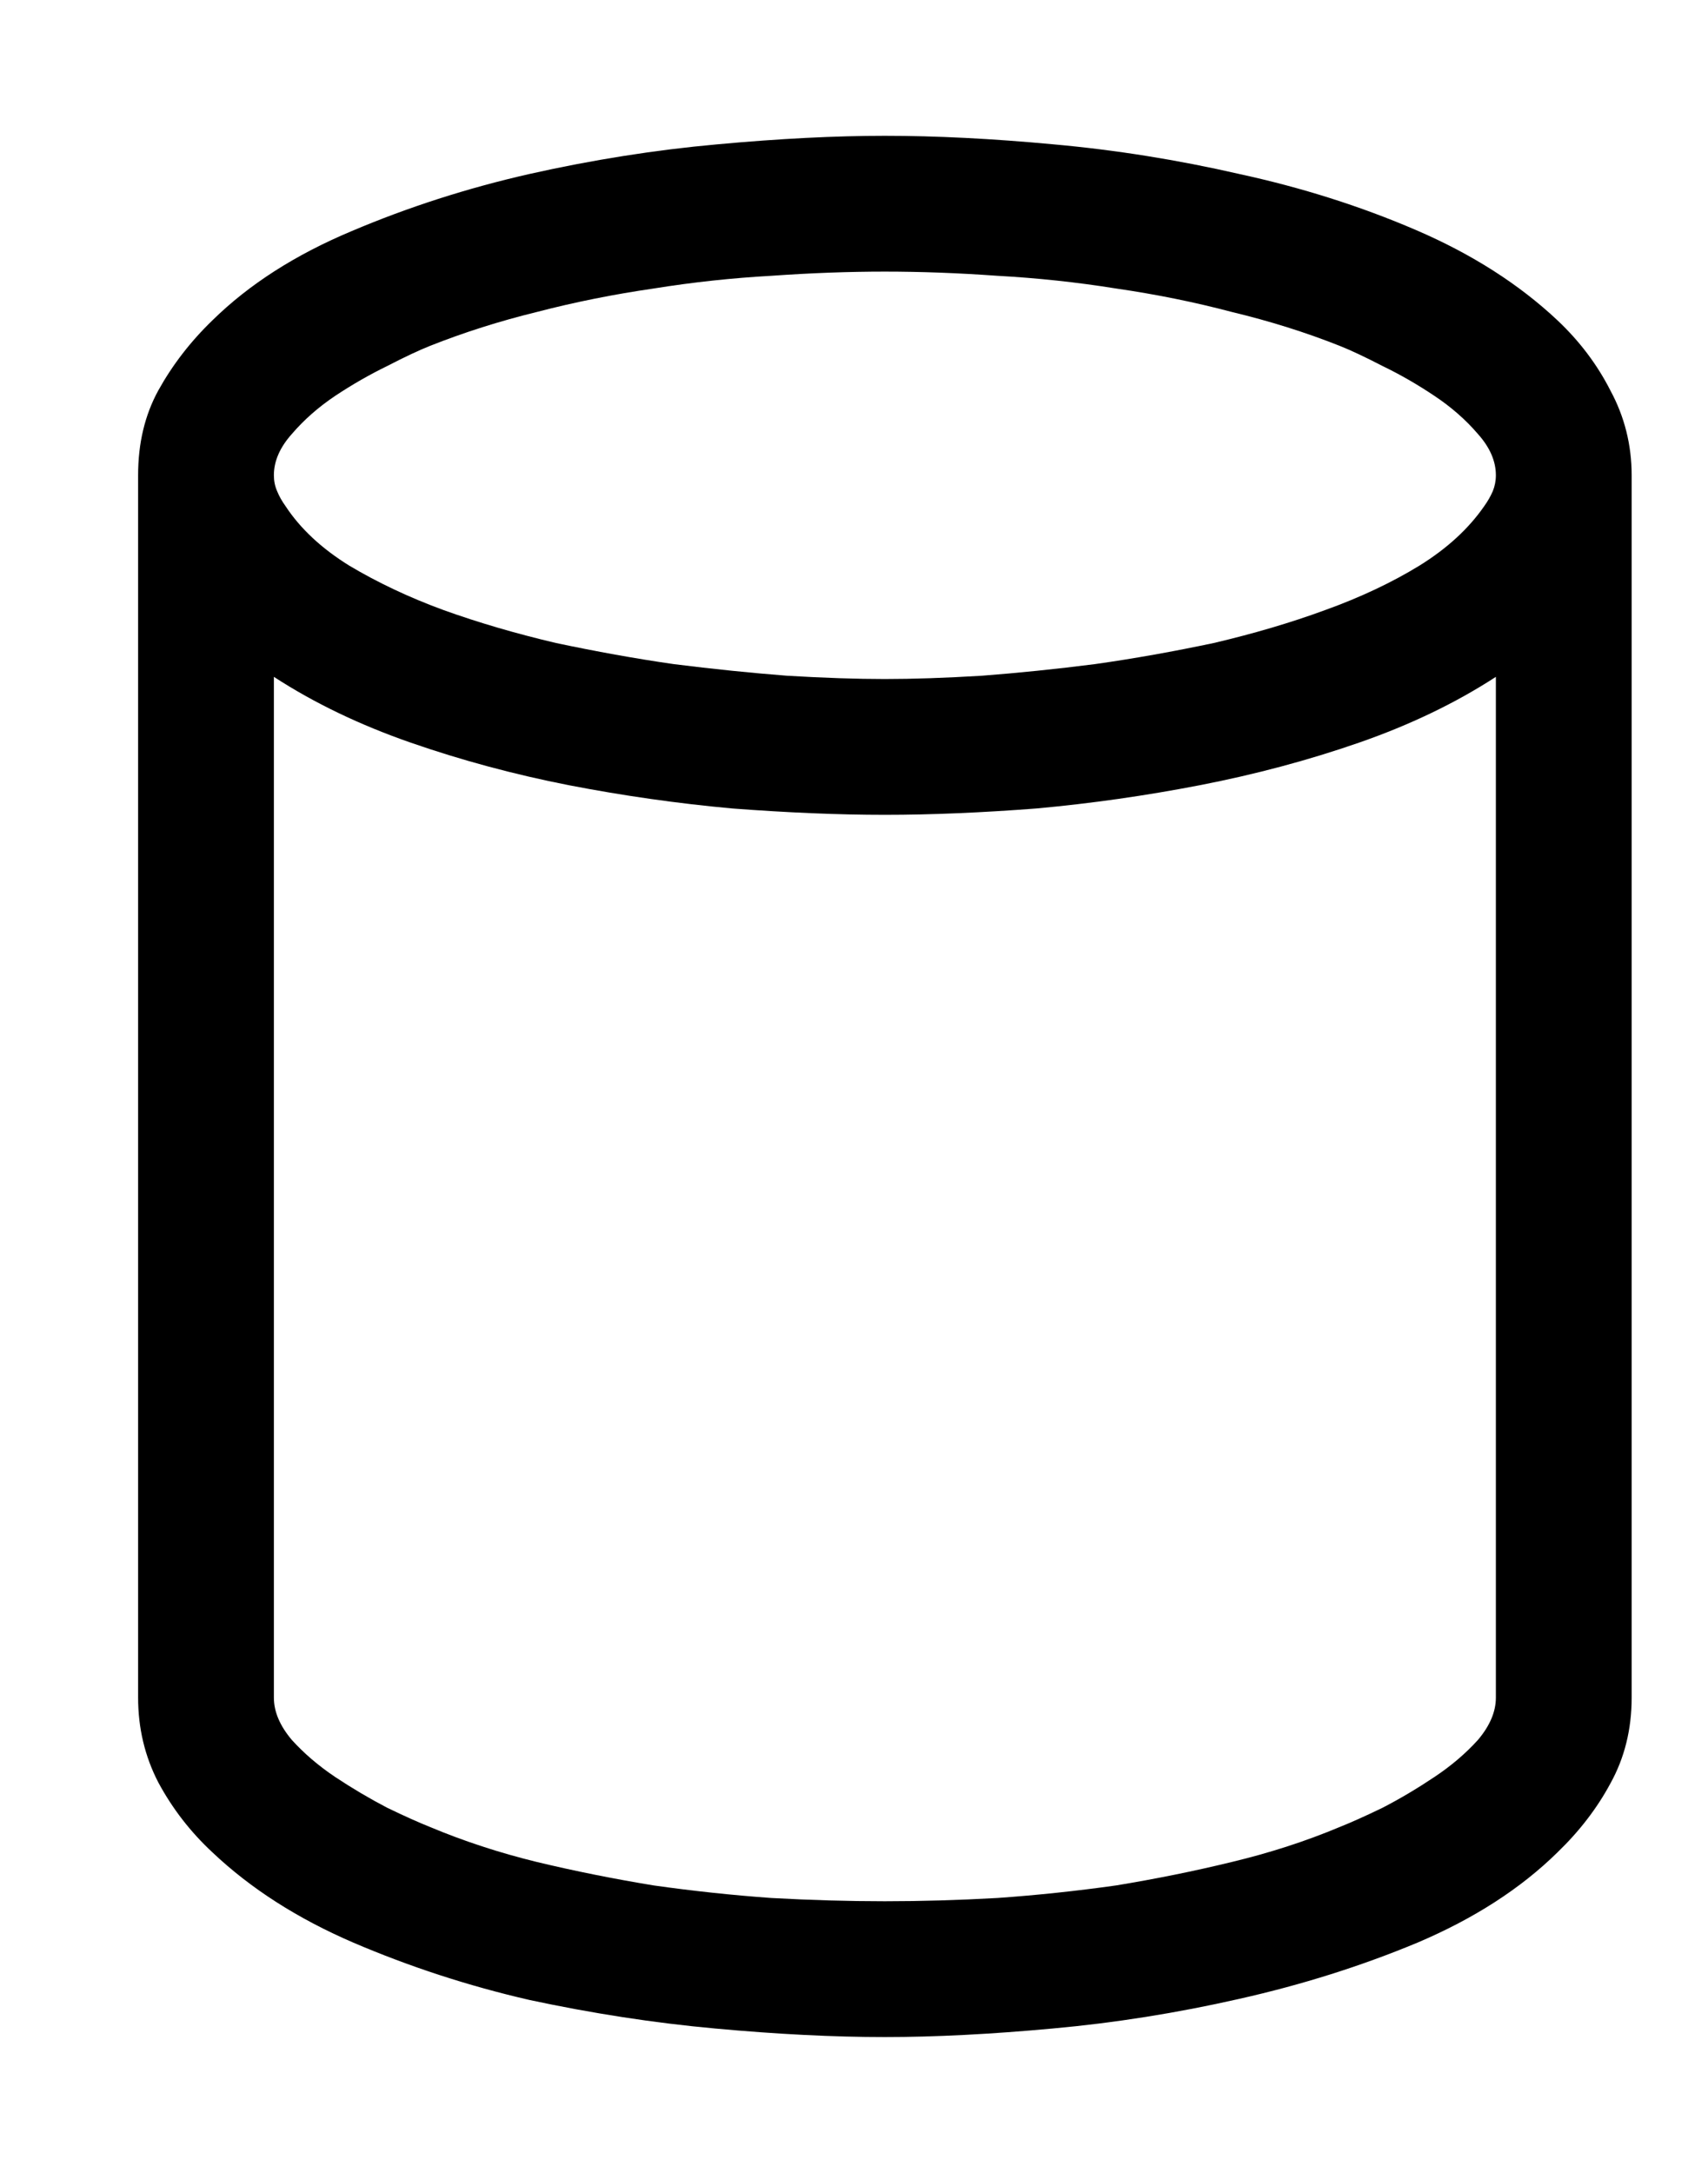 <svg width="787" height="1001" viewBox="0 0 787 1001" version="1.1" xmlns="http://www.w3.org/2000/svg" xmlns:xlink="http://www.w3.org/1999/xlink">
<title>database-alt</title>
<desc>Created using Figma</desc>
<g id="Canvas" transform="matrix(71.5 0 0 71.5 -74860.5 -17875)">
<g id="database-alt">
<use xlink:href="#path0_fill" transform="translate(1046 250)"/>
</g>
</g>
<defs>
<path id="path0_fill" d="M 6.702 0.875C 7.031 0.875 7.393 0.893 7.789 0.93C 8.19 0.966 8.589 1.03 8.986 1.121C 9.387 1.208 9.767 1.328 10.127 1.483C 10.487 1.638 10.79 1.832 11.037 2.064C 11.178 2.197 11.292 2.347 11.378 2.516C 11.469 2.684 11.515 2.867 11.515 3.062L 11.515 10.938C 11.515 11.143 11.469 11.327 11.378 11.491C 11.292 11.651 11.178 11.799 11.037 11.935C 10.8 12.168 10.499 12.362 10.134 12.517C 9.774 12.667 9.391 12.788 8.986 12.879C 8.585 12.97 8.184 13.034 7.783 13.07C 7.382 13.107 7.022 13.125 6.702 13.125C 6.374 13.125 6.01 13.107 5.609 13.07C 5.212 13.034 4.814 12.972 4.412 12.886C 4.016 12.795 3.638 12.671 3.278 12.517C 2.918 12.362 2.615 12.168 2.369 11.935C 2.227 11.803 2.111 11.653 2.02 11.484C 1.933 11.316 1.89 11.133 1.89 10.938L 1.89 3.062C 1.89 2.857 1.933 2.675 2.02 2.516C 2.111 2.352 2.227 2.201 2.369 2.064C 2.605 1.832 2.904 1.641 3.264 1.49C 3.629 1.335 4.011 1.212 4.412 1.121C 4.818 1.03 5.221 0.966 5.622 0.93C 6.023 0.893 6.383 0.875 6.702 0.875ZM 6.702 1.75C 6.47 1.75 6.226 1.759 5.971 1.777C 5.72 1.791 5.467 1.818 5.212 1.859C 4.957 1.896 4.706 1.946 4.46 2.01C 4.219 2.069 3.989 2.142 3.77 2.229C 3.702 2.256 3.61 2.299 3.496 2.358C 3.383 2.413 3.271 2.477 3.161 2.55C 3.052 2.623 2.959 2.705 2.881 2.796C 2.804 2.882 2.765 2.971 2.765 3.062C 2.765 3.099 2.772 3.133 2.786 3.165C 2.799 3.197 2.817 3.229 2.84 3.261C 2.936 3.407 3.073 3.534 3.25 3.644C 3.433 3.753 3.635 3.849 3.859 3.931C 4.087 4.013 4.328 4.083 4.583 4.143C 4.839 4.197 5.091 4.243 5.342 4.279C 5.597 4.311 5.841 4.336 6.074 4.354C 6.311 4.368 6.52 4.375 6.702 4.375C 6.885 4.375 7.092 4.368 7.325 4.354C 7.562 4.336 7.805 4.311 8.056 4.279C 8.311 4.243 8.566 4.197 8.822 4.143C 9.077 4.083 9.316 4.013 9.539 3.931C 9.767 3.849 9.97 3.753 10.148 3.644C 10.325 3.534 10.464 3.407 10.565 3.261C 10.588 3.229 10.606 3.197 10.62 3.165C 10.633 3.133 10.64 3.099 10.64 3.062C 10.64 2.971 10.601 2.882 10.524 2.796C 10.446 2.705 10.353 2.623 10.243 2.55C 10.134 2.477 10.023 2.413 9.909 2.358C 9.795 2.299 9.703 2.256 9.635 2.229C 9.416 2.142 9.184 2.069 8.938 2.01C 8.696 1.946 8.448 1.896 8.193 1.859C 7.938 1.818 7.682 1.791 7.427 1.777C 7.176 1.759 6.935 1.75 6.702 1.75ZM 6.702 12.25C 6.935 12.25 7.176 12.243 7.427 12.229C 7.682 12.211 7.938 12.184 8.193 12.148C 8.448 12.106 8.696 12.056 8.938 11.997C 9.184 11.938 9.416 11.863 9.635 11.771C 9.703 11.744 9.795 11.703 9.909 11.648C 10.023 11.589 10.134 11.523 10.243 11.45C 10.353 11.377 10.446 11.297 10.524 11.211C 10.601 11.12 10.64 11.029 10.64 10.938L 10.64 4.361C 10.38 4.53 10.086 4.671 9.758 4.785C 9.43 4.899 9.088 4.99 8.733 5.059C 8.382 5.127 8.031 5.177 7.68 5.209C 7.329 5.236 7.003 5.25 6.702 5.25C 6.402 5.25 6.074 5.236 5.718 5.209C 5.367 5.177 5.016 5.127 4.665 5.059C 4.314 4.99 3.975 4.899 3.647 4.785C 3.319 4.671 3.025 4.53 2.765 4.361L 2.765 10.938C 2.765 11.029 2.804 11.12 2.881 11.211C 2.959 11.297 3.052 11.377 3.161 11.45C 3.271 11.523 3.383 11.589 3.496 11.648C 3.61 11.703 3.702 11.744 3.77 11.771C 3.989 11.863 4.219 11.938 4.46 11.997C 4.706 12.056 4.957 12.106 5.212 12.148C 5.467 12.184 5.72 12.211 5.971 12.229C 6.226 12.243 6.47 12.25 6.702 12.25Z"/>
</defs>
</svg>
